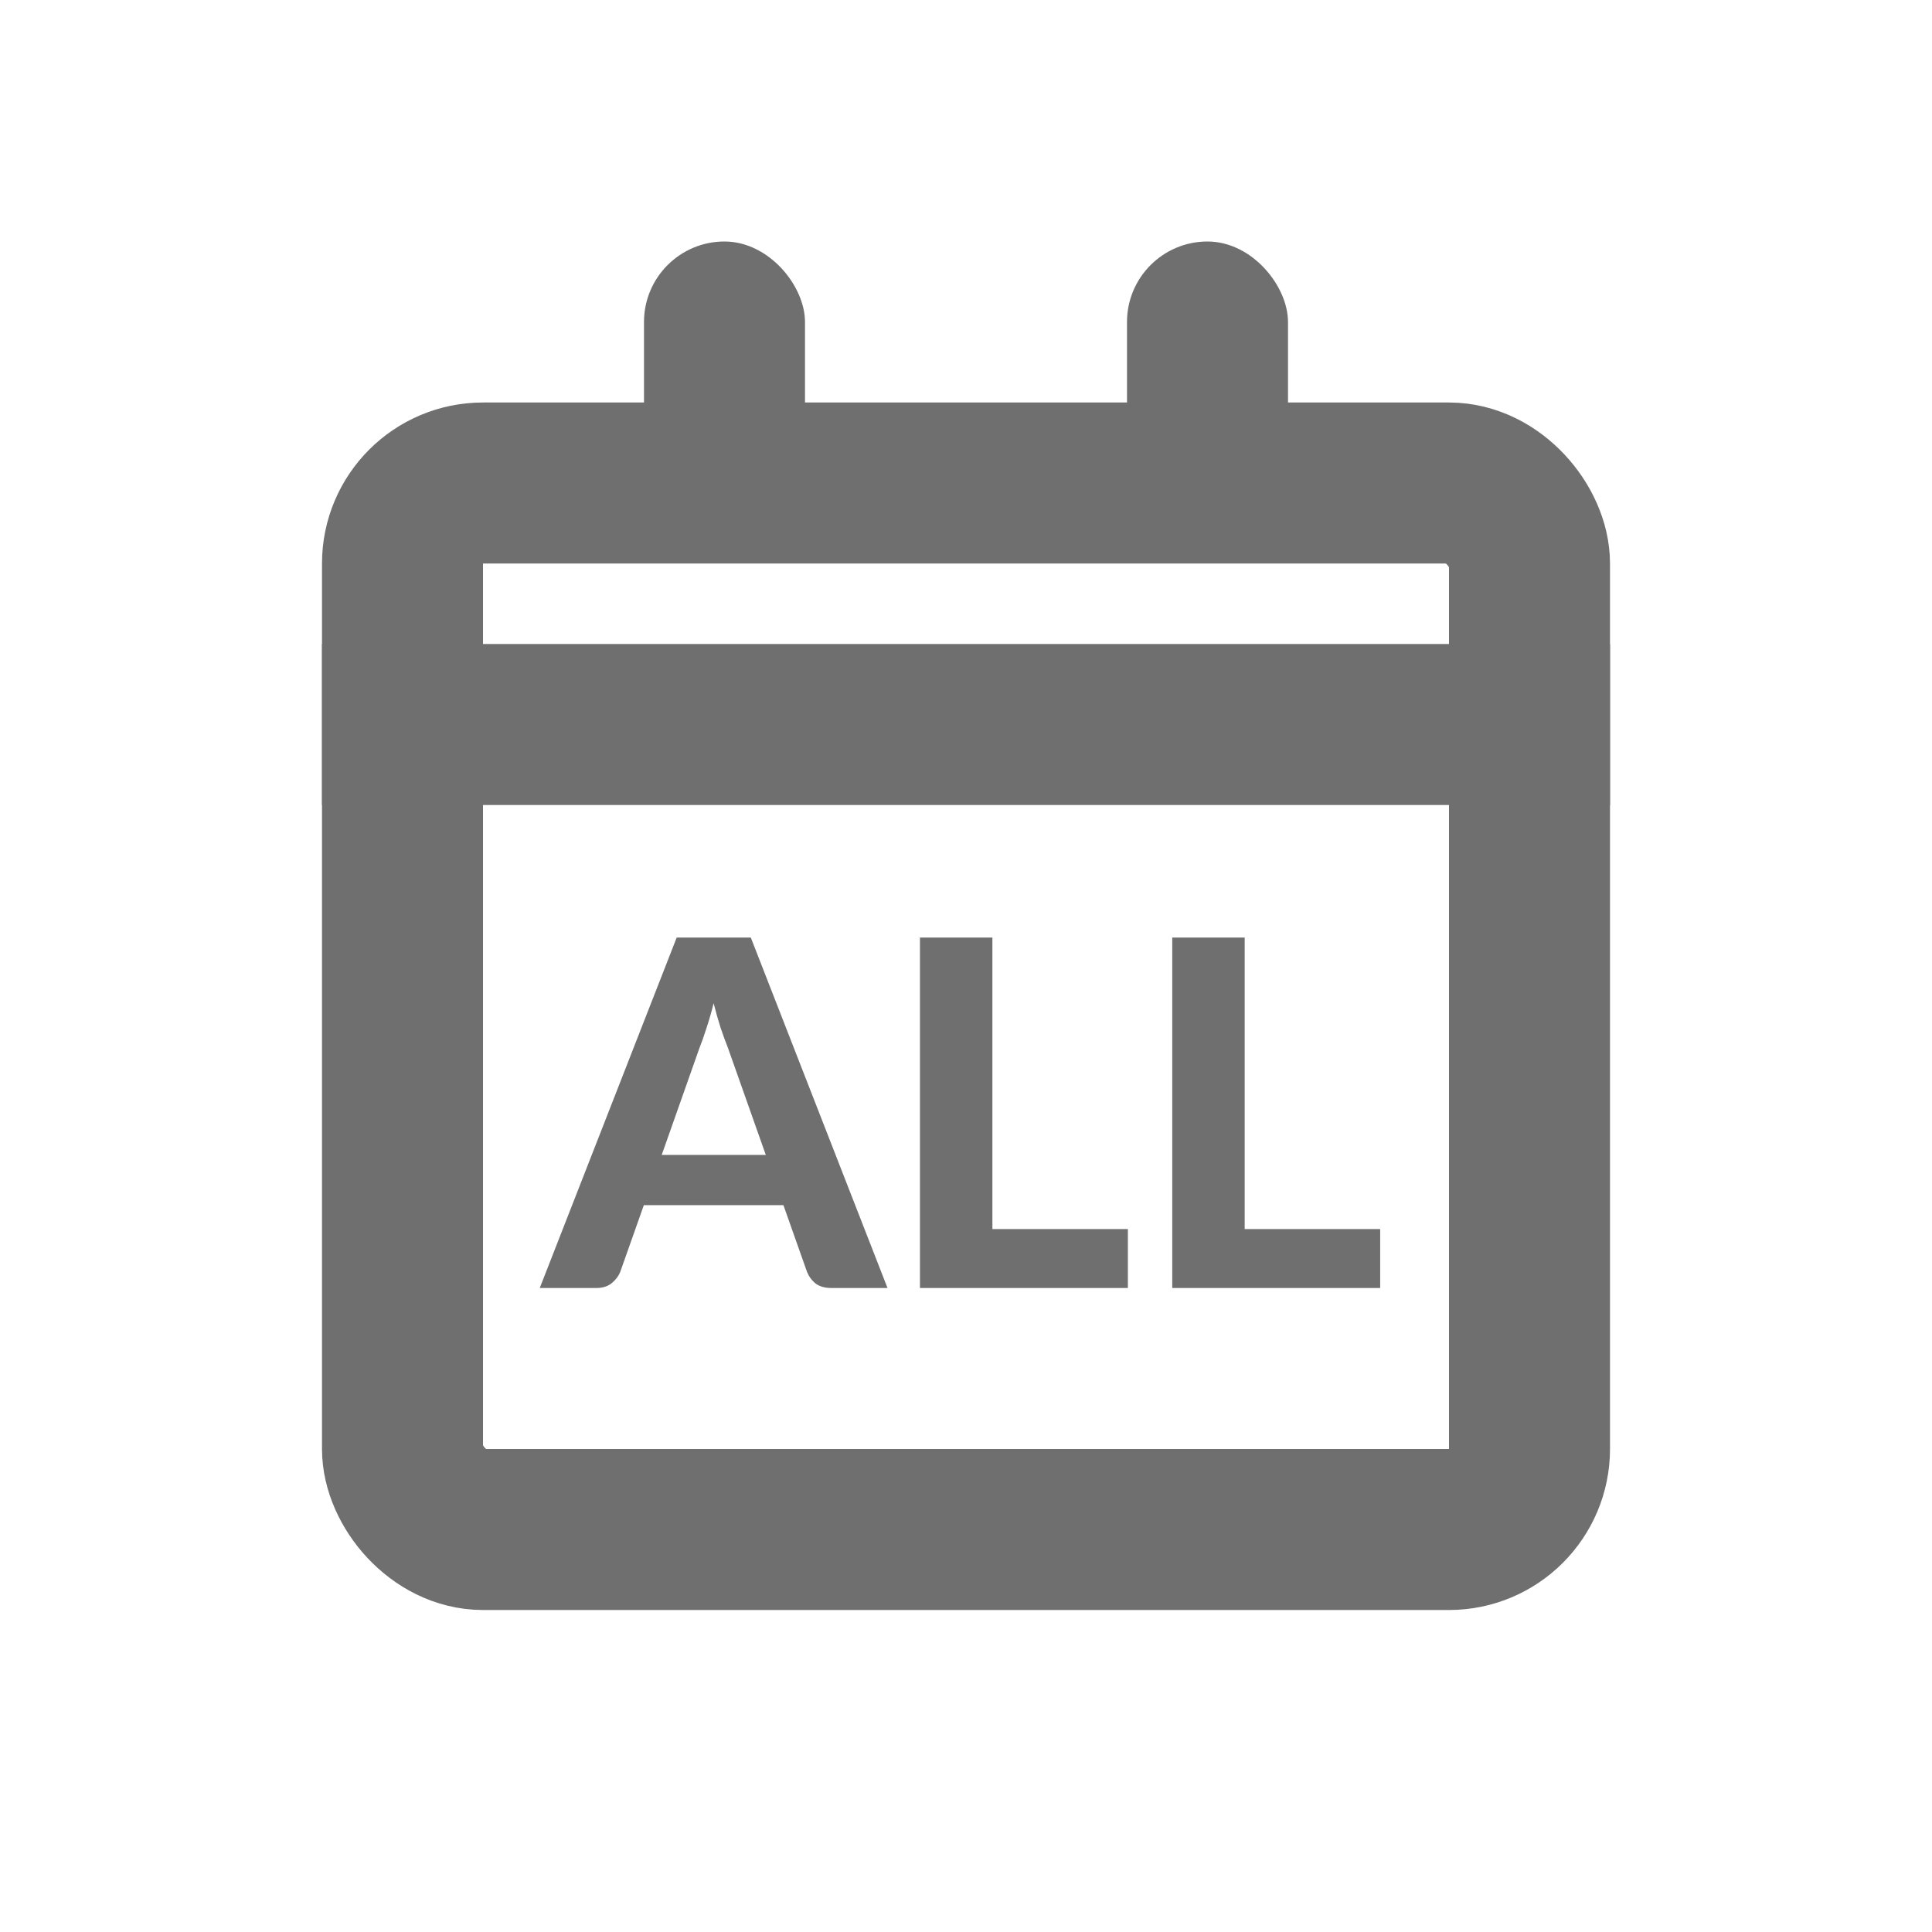 <svg width="24" height="24" viewBox="0 0 24 24" fill="none" xmlns="http://www.w3.org/2000/svg">
<rect x="5" y="6" width="14" height="13" rx="1" stroke="#6F6F6F" stroke-width="2"/>
<rect x="4.5" y="8.5" width="15" height="1" fill="#6F6F6F" stroke="#6F6F6F"/>
<rect x="8" y="3" width="2" height="3" rx="1" fill="#6F6F6F"/>
<rect x="14" y="3" width="2" height="3" rx="1" fill="#6F6F6F"/>
<path d="M9.513 14.347L9.042 13.015C9.014 12.945 8.984 12.863 8.952 12.769C8.922 12.675 8.893 12.573 8.865 12.463C8.837 12.575 8.807 12.679 8.775 12.775C8.745 12.869 8.716 12.951 8.688 13.021L8.22 14.347H9.513ZM11.025 16H10.326C10.248 16 10.184 15.982 10.134 15.946C10.086 15.908 10.05 15.86 10.026 15.802L9.732 14.971H7.998L7.704 15.802C7.684 15.852 7.649 15.898 7.599 15.94C7.549 15.98 7.486 16 7.41 16H6.705L8.406 11.647H9.327L11.025 16ZM14.011 15.268V16H11.428V11.647H12.328V15.268H14.011ZM17.145 15.268V16H14.562V11.647H15.462V15.268H17.145Z" fill="#6F6F6F"/>
</svg>
